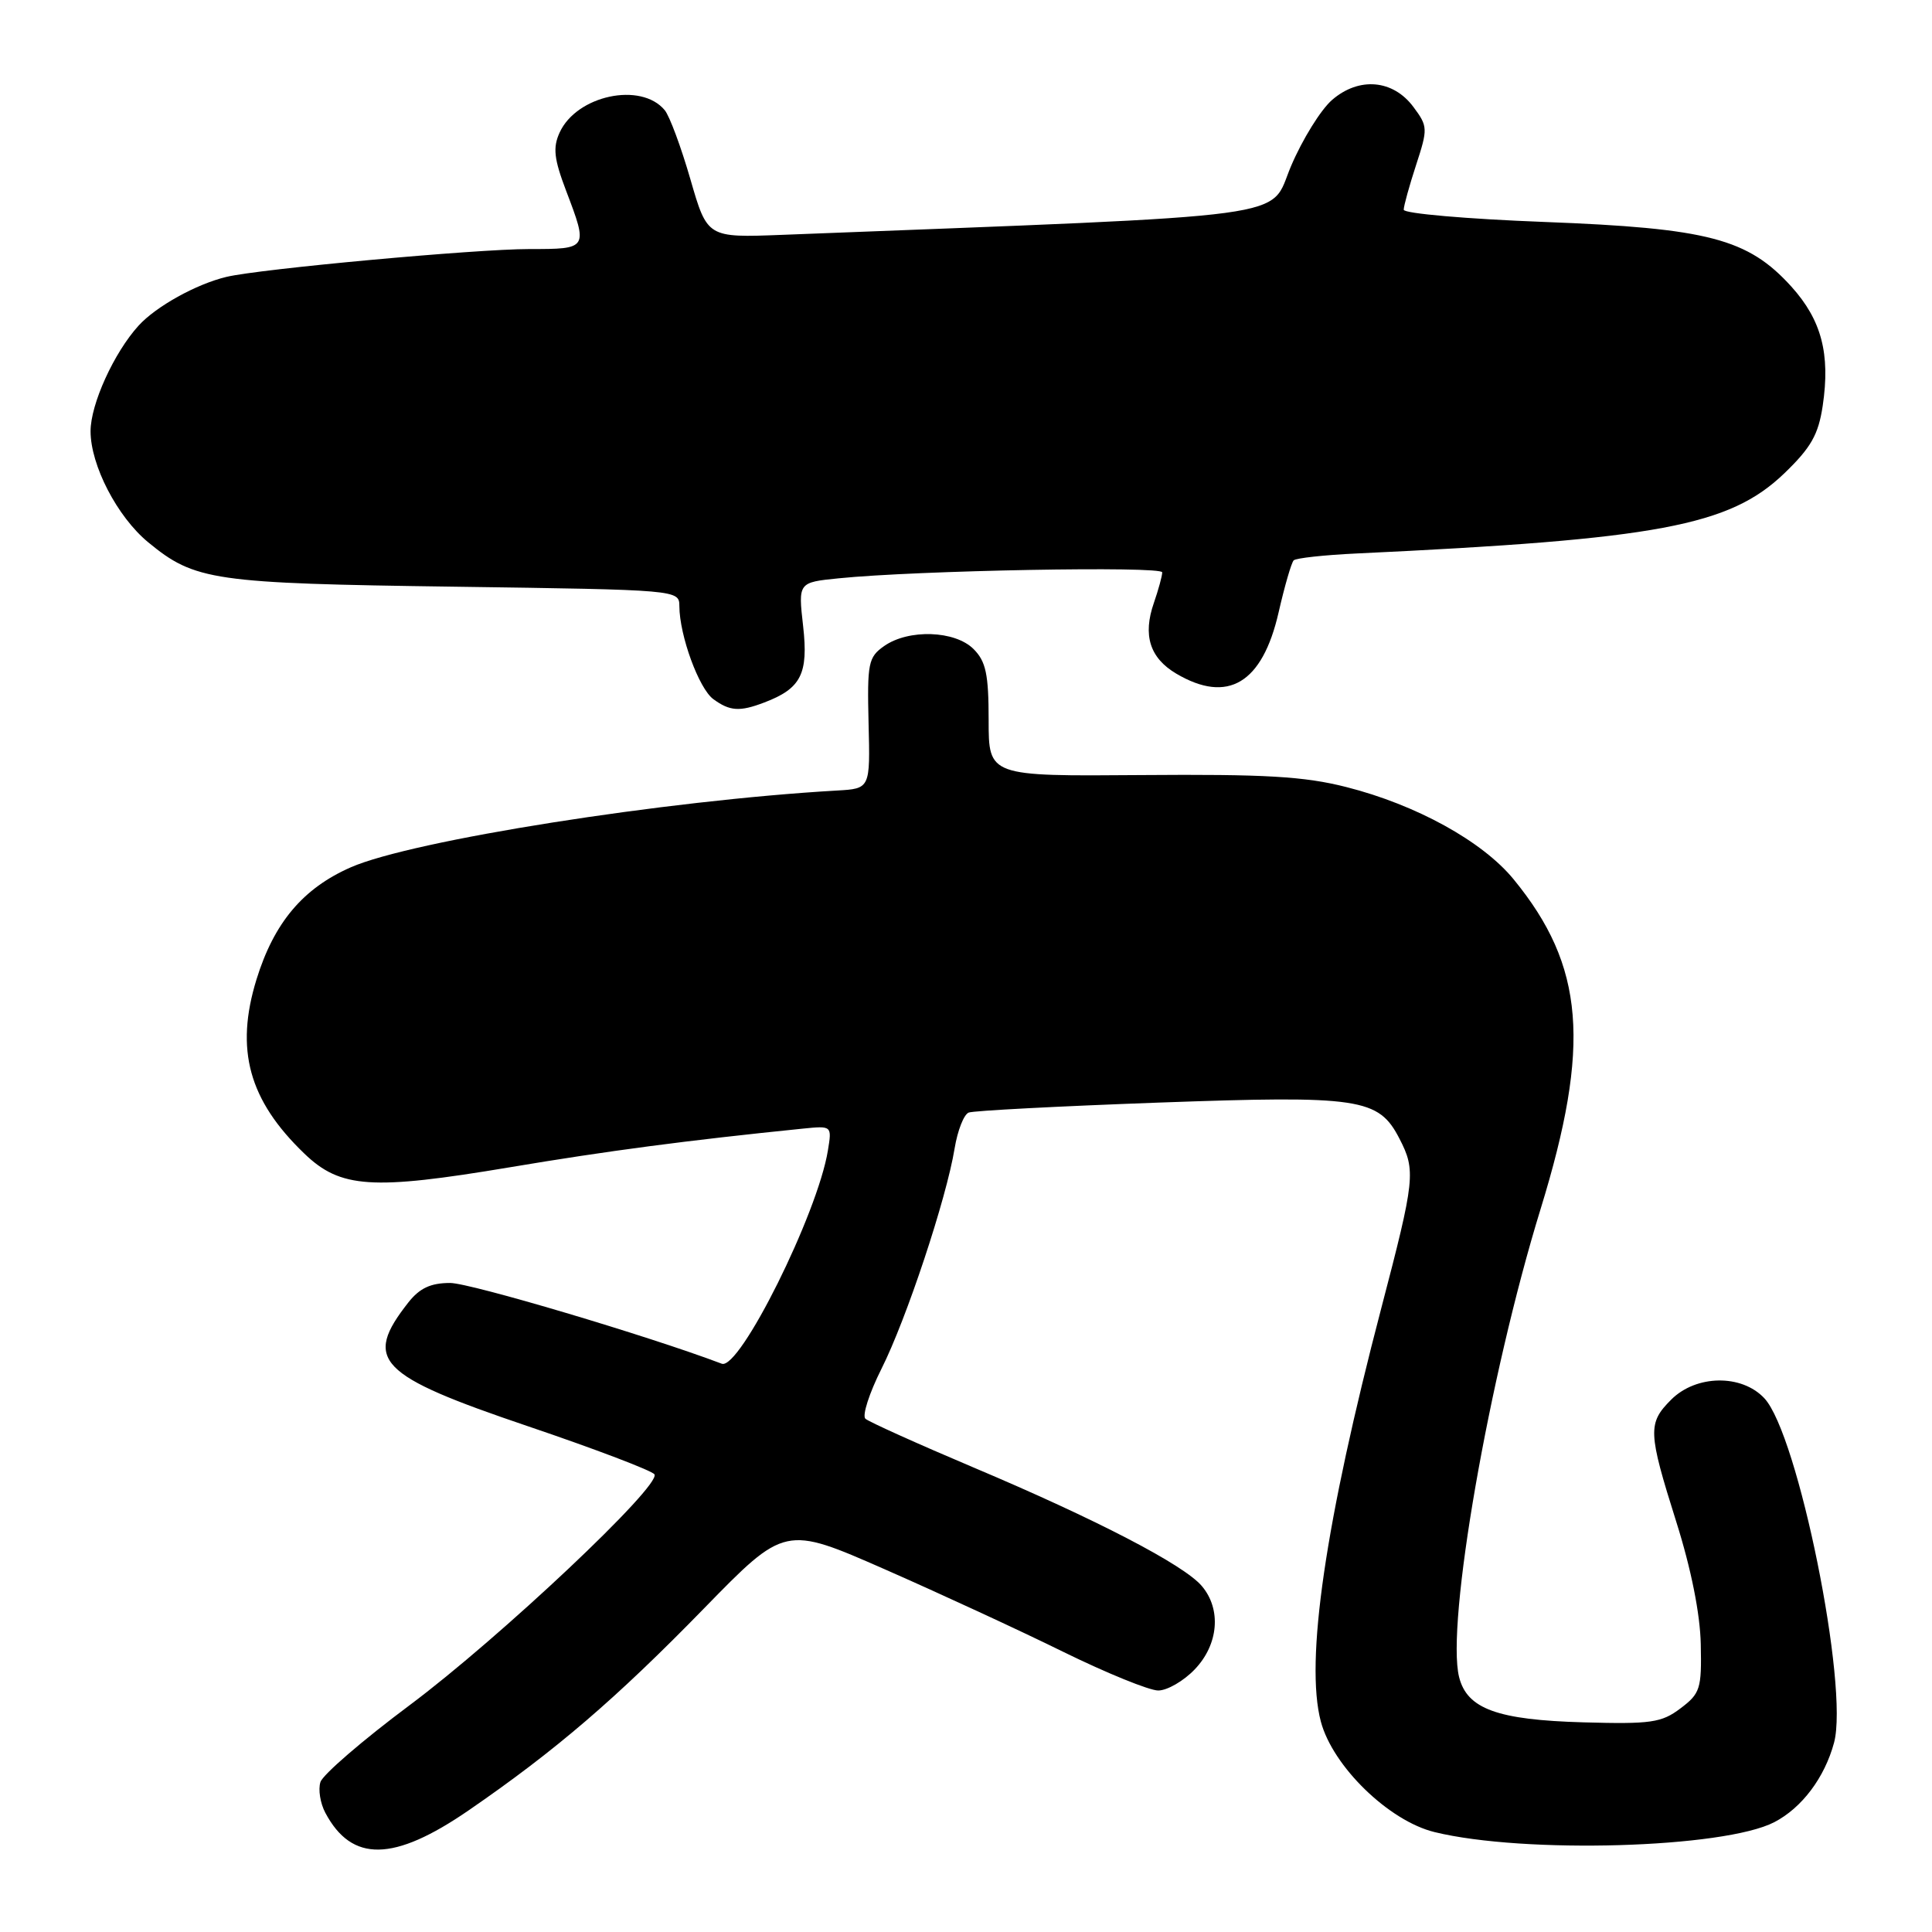 <?xml version="1.0" encoding="UTF-8" standalone="no"?>
<!DOCTYPE svg PUBLIC "-//W3C//DTD SVG 1.1//EN" "http://www.w3.org/Graphics/SVG/1.1/DTD/svg11.dtd" >
<svg xmlns="http://www.w3.org/2000/svg" xmlns:xlink="http://www.w3.org/1999/xlink" version="1.1" viewBox="0 0 256 256">
 <g >
 <path fill="currentColor"
d=" M 62.07 239.90 C 73.59 231.98 81.60 225.11 93.27 213.14 C 104.01 202.13 104.01 202.13 117.26 207.95 C 124.54 211.15 135.19 216.07 140.91 218.89 C 146.64 221.70 152.29 224.00 153.47 224.00 C 154.66 224.00 156.84 222.74 158.31 221.20 C 161.47 217.90 161.86 213.24 159.25 210.16 C 156.88 207.35 145.26 201.32 129.00 194.45 C 121.58 191.31 115.13 188.40 114.67 187.99 C 114.22 187.58 115.18 184.60 116.80 181.37 C 120.09 174.84 125.40 158.84 126.49 152.18 C 126.88 149.80 127.72 147.66 128.36 147.42 C 129.00 147.17 140.31 146.58 153.51 146.10 C 180.20 145.14 182.66 145.50 185.43 150.87 C 187.62 155.10 187.50 156.25 183.03 173.33 C 175.61 201.66 172.90 220.17 175.02 228.12 C 176.60 234.06 184.03 241.28 190.08 242.76 C 201.97 245.67 228.43 244.90 235.10 241.45 C 238.76 239.55 241.77 235.55 243.02 230.92 C 245.02 223.49 238.25 190.03 233.78 185.27 C 230.77 182.06 224.75 182.16 221.45 185.45 C 218.31 188.59 218.36 189.73 222.11 201.63 C 224.08 207.86 225.28 213.85 225.36 217.87 C 225.49 223.77 225.29 224.40 222.67 226.37 C 220.16 228.27 218.75 228.47 209.82 228.22 C 198.42 227.90 194.40 226.44 193.34 222.23 C 191.58 215.23 197.29 182.43 204.14 160.19 C 210.82 138.47 209.97 127.99 200.56 116.51 C 196.44 111.48 187.67 106.64 178.40 104.29 C 172.82 102.87 167.64 102.57 151.25 102.70 C 131.00 102.86 131.00 102.86 131.00 95.43 C 131.00 89.33 130.64 87.64 129.00 86.00 C 126.54 83.54 120.40 83.33 117.16 85.60 C 115.05 87.08 114.90 87.85 115.09 95.85 C 115.31 104.50 115.31 104.50 110.90 104.75 C 88.13 106.06 54.64 111.35 46.49 114.92 C 40.15 117.70 36.31 122.26 33.99 129.77 C 31.12 139.07 32.96 145.78 40.33 152.86 C 45.11 157.46 49.27 157.73 67.50 154.68 C 80.52 152.49 91.11 151.10 106.37 149.55 C 110.24 149.16 110.24 149.16 109.70 152.45 C 108.34 160.82 98.00 181.59 95.64 180.70 C 85.90 177.01 62.31 170.00 59.65 170.00 C 57.07 170.00 55.61 170.68 54.11 172.58 C 48.09 180.24 50.01 182.23 69.97 188.99 C 78.89 192.01 86.42 194.88 86.72 195.36 C 87.64 196.84 66.22 217.03 54.26 225.96 C 48.08 230.57 42.77 235.15 42.46 236.13 C 42.14 237.12 42.44 238.95 43.11 240.21 C 46.62 246.80 52.16 246.71 62.07 239.90 Z  M 101.28 93.08 C 106.15 91.23 107.13 89.29 106.42 82.98 C 105.76 77.17 105.76 77.17 111.13 76.63 C 121.43 75.58 154.00 74.98 154.00 75.84 C 154.00 76.31 153.50 78.13 152.90 79.87 C 151.40 84.17 152.35 87.18 155.86 89.26 C 162.69 93.29 167.27 90.55 169.42 81.15 C 170.22 77.65 171.12 74.55 171.42 74.25 C 171.72 73.95 175.46 73.54 179.73 73.34 C 219.70 71.46 229.17 69.69 236.43 62.72 C 239.97 59.31 240.95 57.59 241.52 53.76 C 242.54 46.88 241.36 42.41 237.37 37.98 C 231.61 31.62 226.35 30.24 204.63 29.41 C 194.38 29.02 186.00 28.29 186.00 27.79 C 186.00 27.29 186.74 24.62 187.64 21.86 C 189.21 17.05 189.20 16.74 187.29 14.18 C 184.60 10.55 180.09 10.15 176.52 13.23 C 175.03 14.51 172.57 18.47 171.06 22.03 C 168.06 29.11 173.25 28.41 103.61 31.12 C 93.72 31.50 93.72 31.50 91.48 23.75 C 90.25 19.49 88.72 15.37 88.08 14.60 C 84.94 10.81 76.40 12.63 74.15 17.57 C 73.24 19.56 73.41 21.06 75.01 25.27 C 77.95 33.00 77.94 33.00 70.14 33.00 C 63.05 33.00 34.42 35.63 30.00 36.69 C 26.02 37.64 20.68 40.60 18.36 43.15 C 15.10 46.74 12.00 53.55 12.00 57.14 C 12.00 61.65 15.54 68.48 19.63 71.85 C 25.82 76.95 28.20 77.30 60.25 77.74 C 89.99 78.16 90.00 78.16 90.02 80.33 C 90.04 84.22 92.61 91.24 94.52 92.64 C 96.71 94.24 98.01 94.33 101.28 93.08 Z "/>
</g>
</svg>